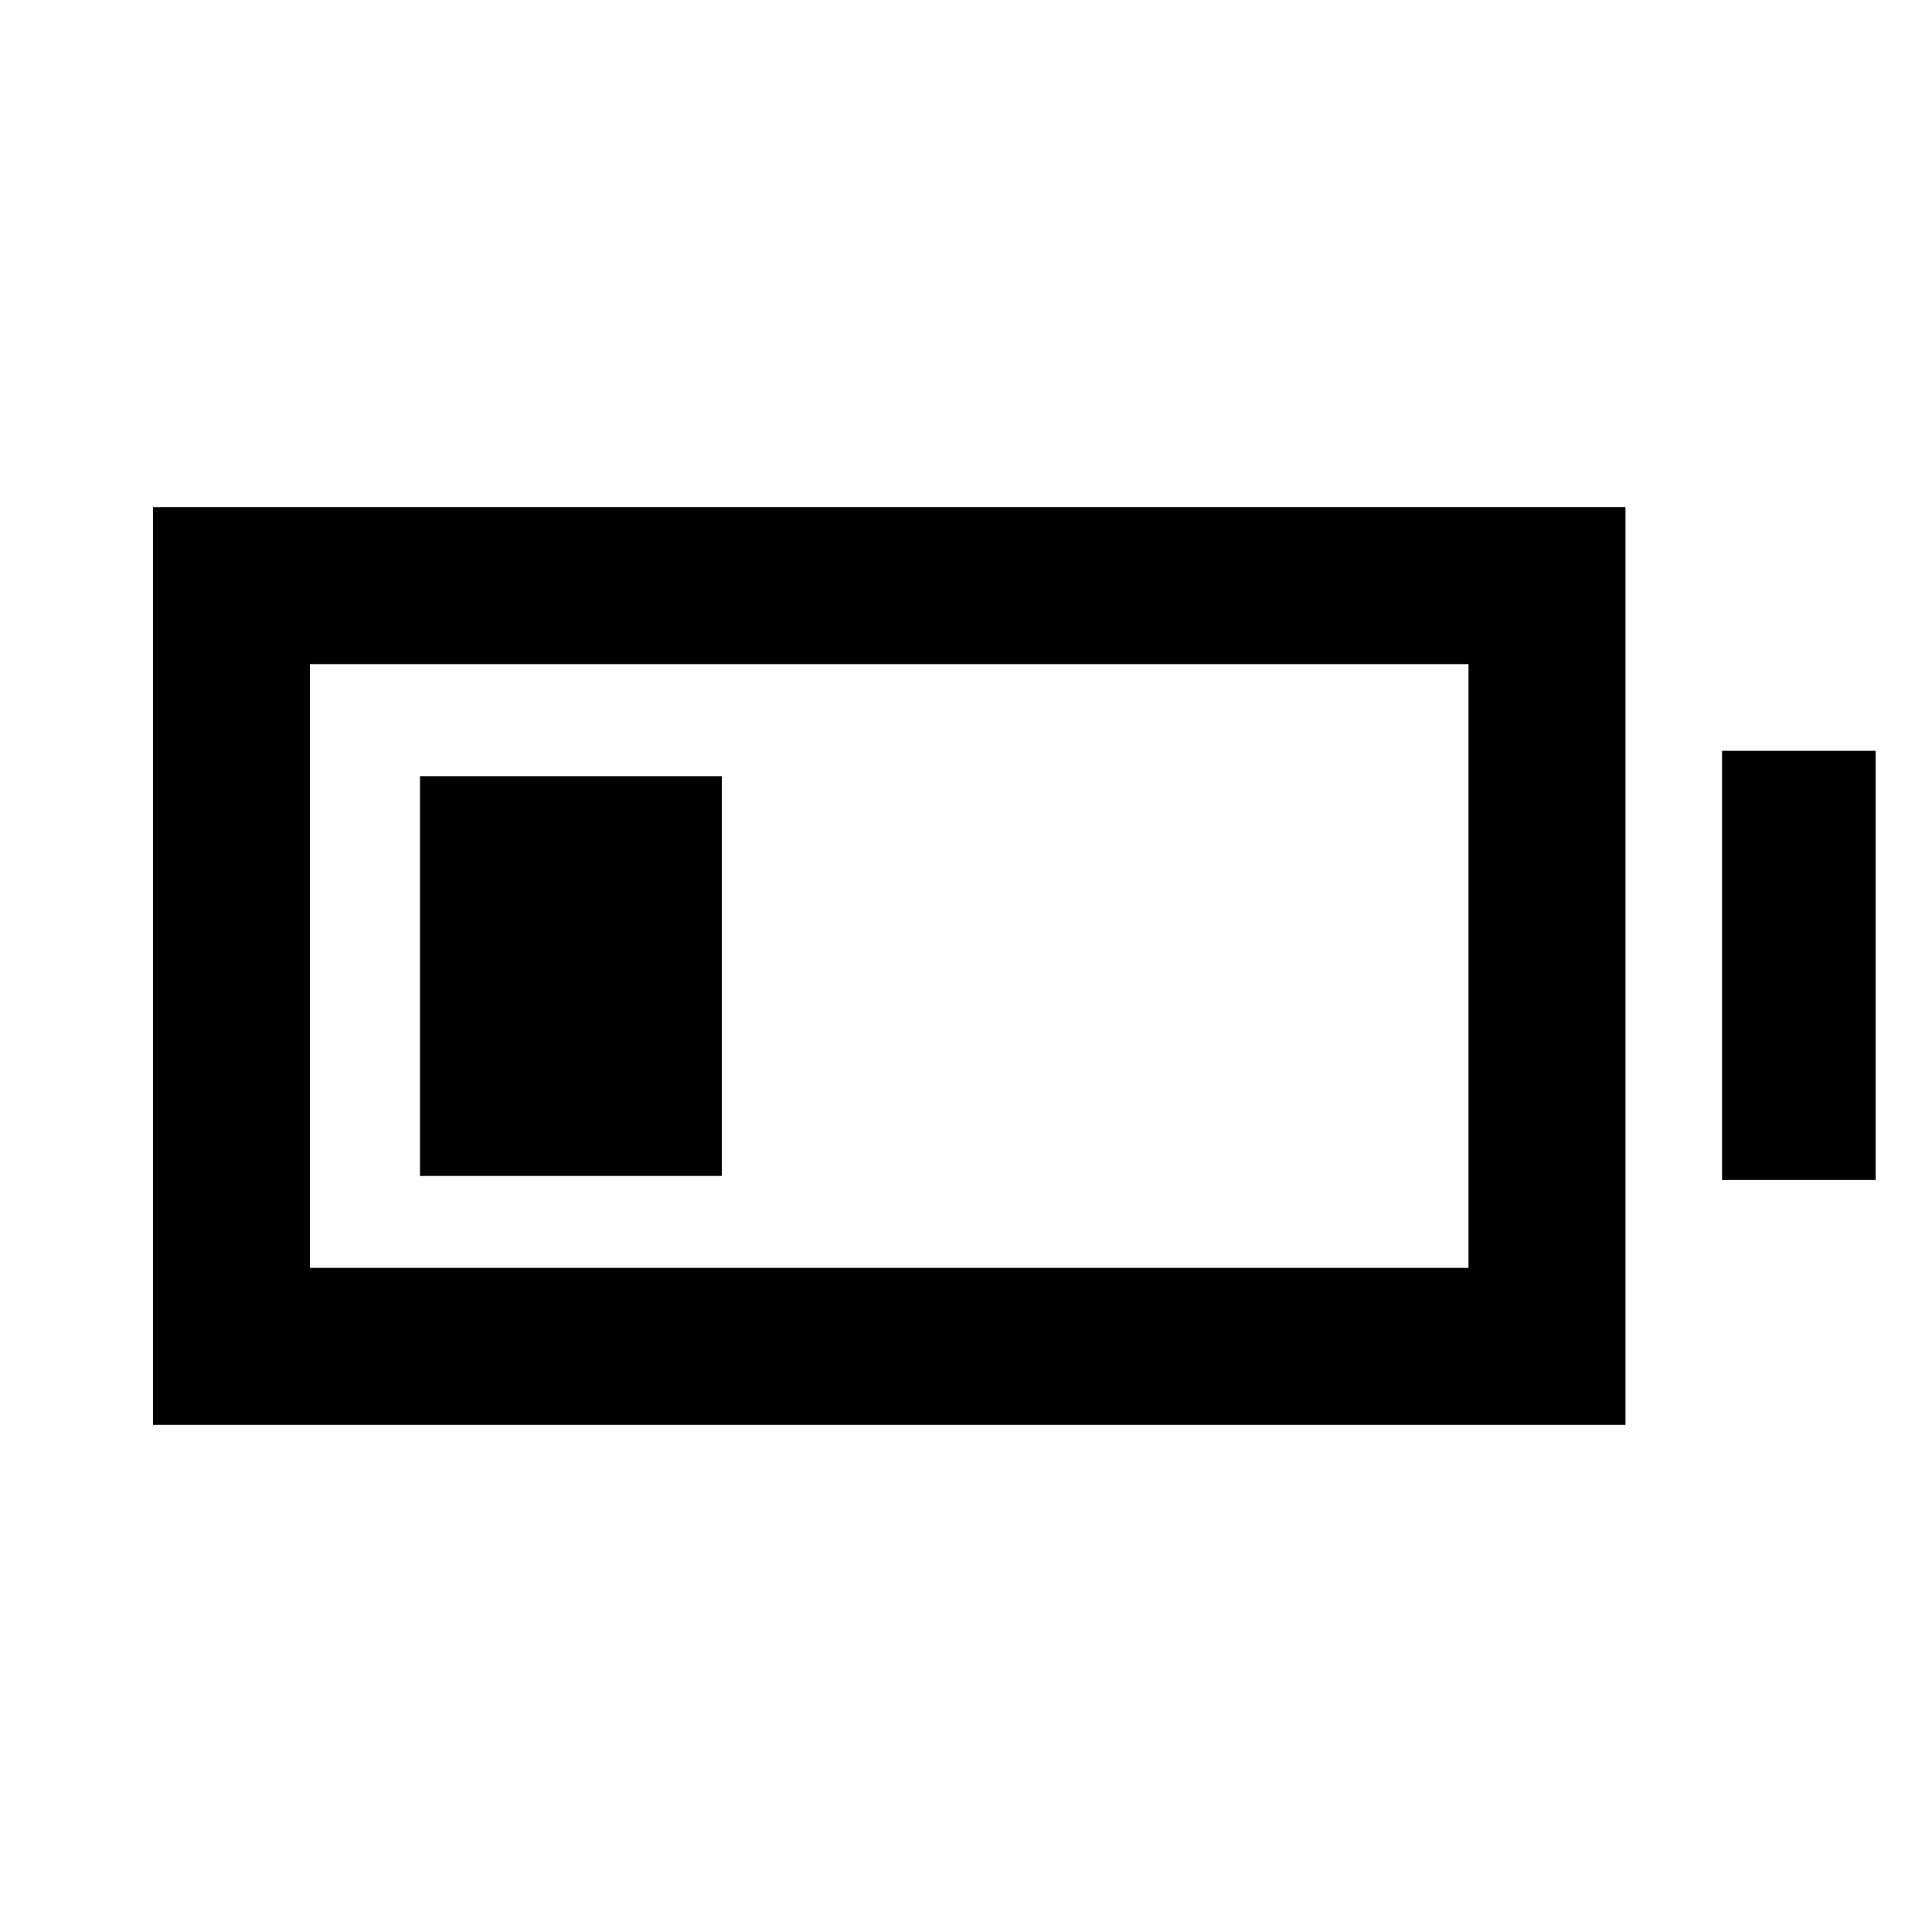 <svg xmlns="http://www.w3.org/2000/svg" height="20" viewBox="0 -960 960 960" width="20"><path d="M208.69-375.69v-198.62h150v198.62h-150ZM76-252v-456h731.69v456H76Zm78-78h575.69v-300H154v300Zm701.69-43.69v-213.23H932v213.23h-76.31Z"/></svg>